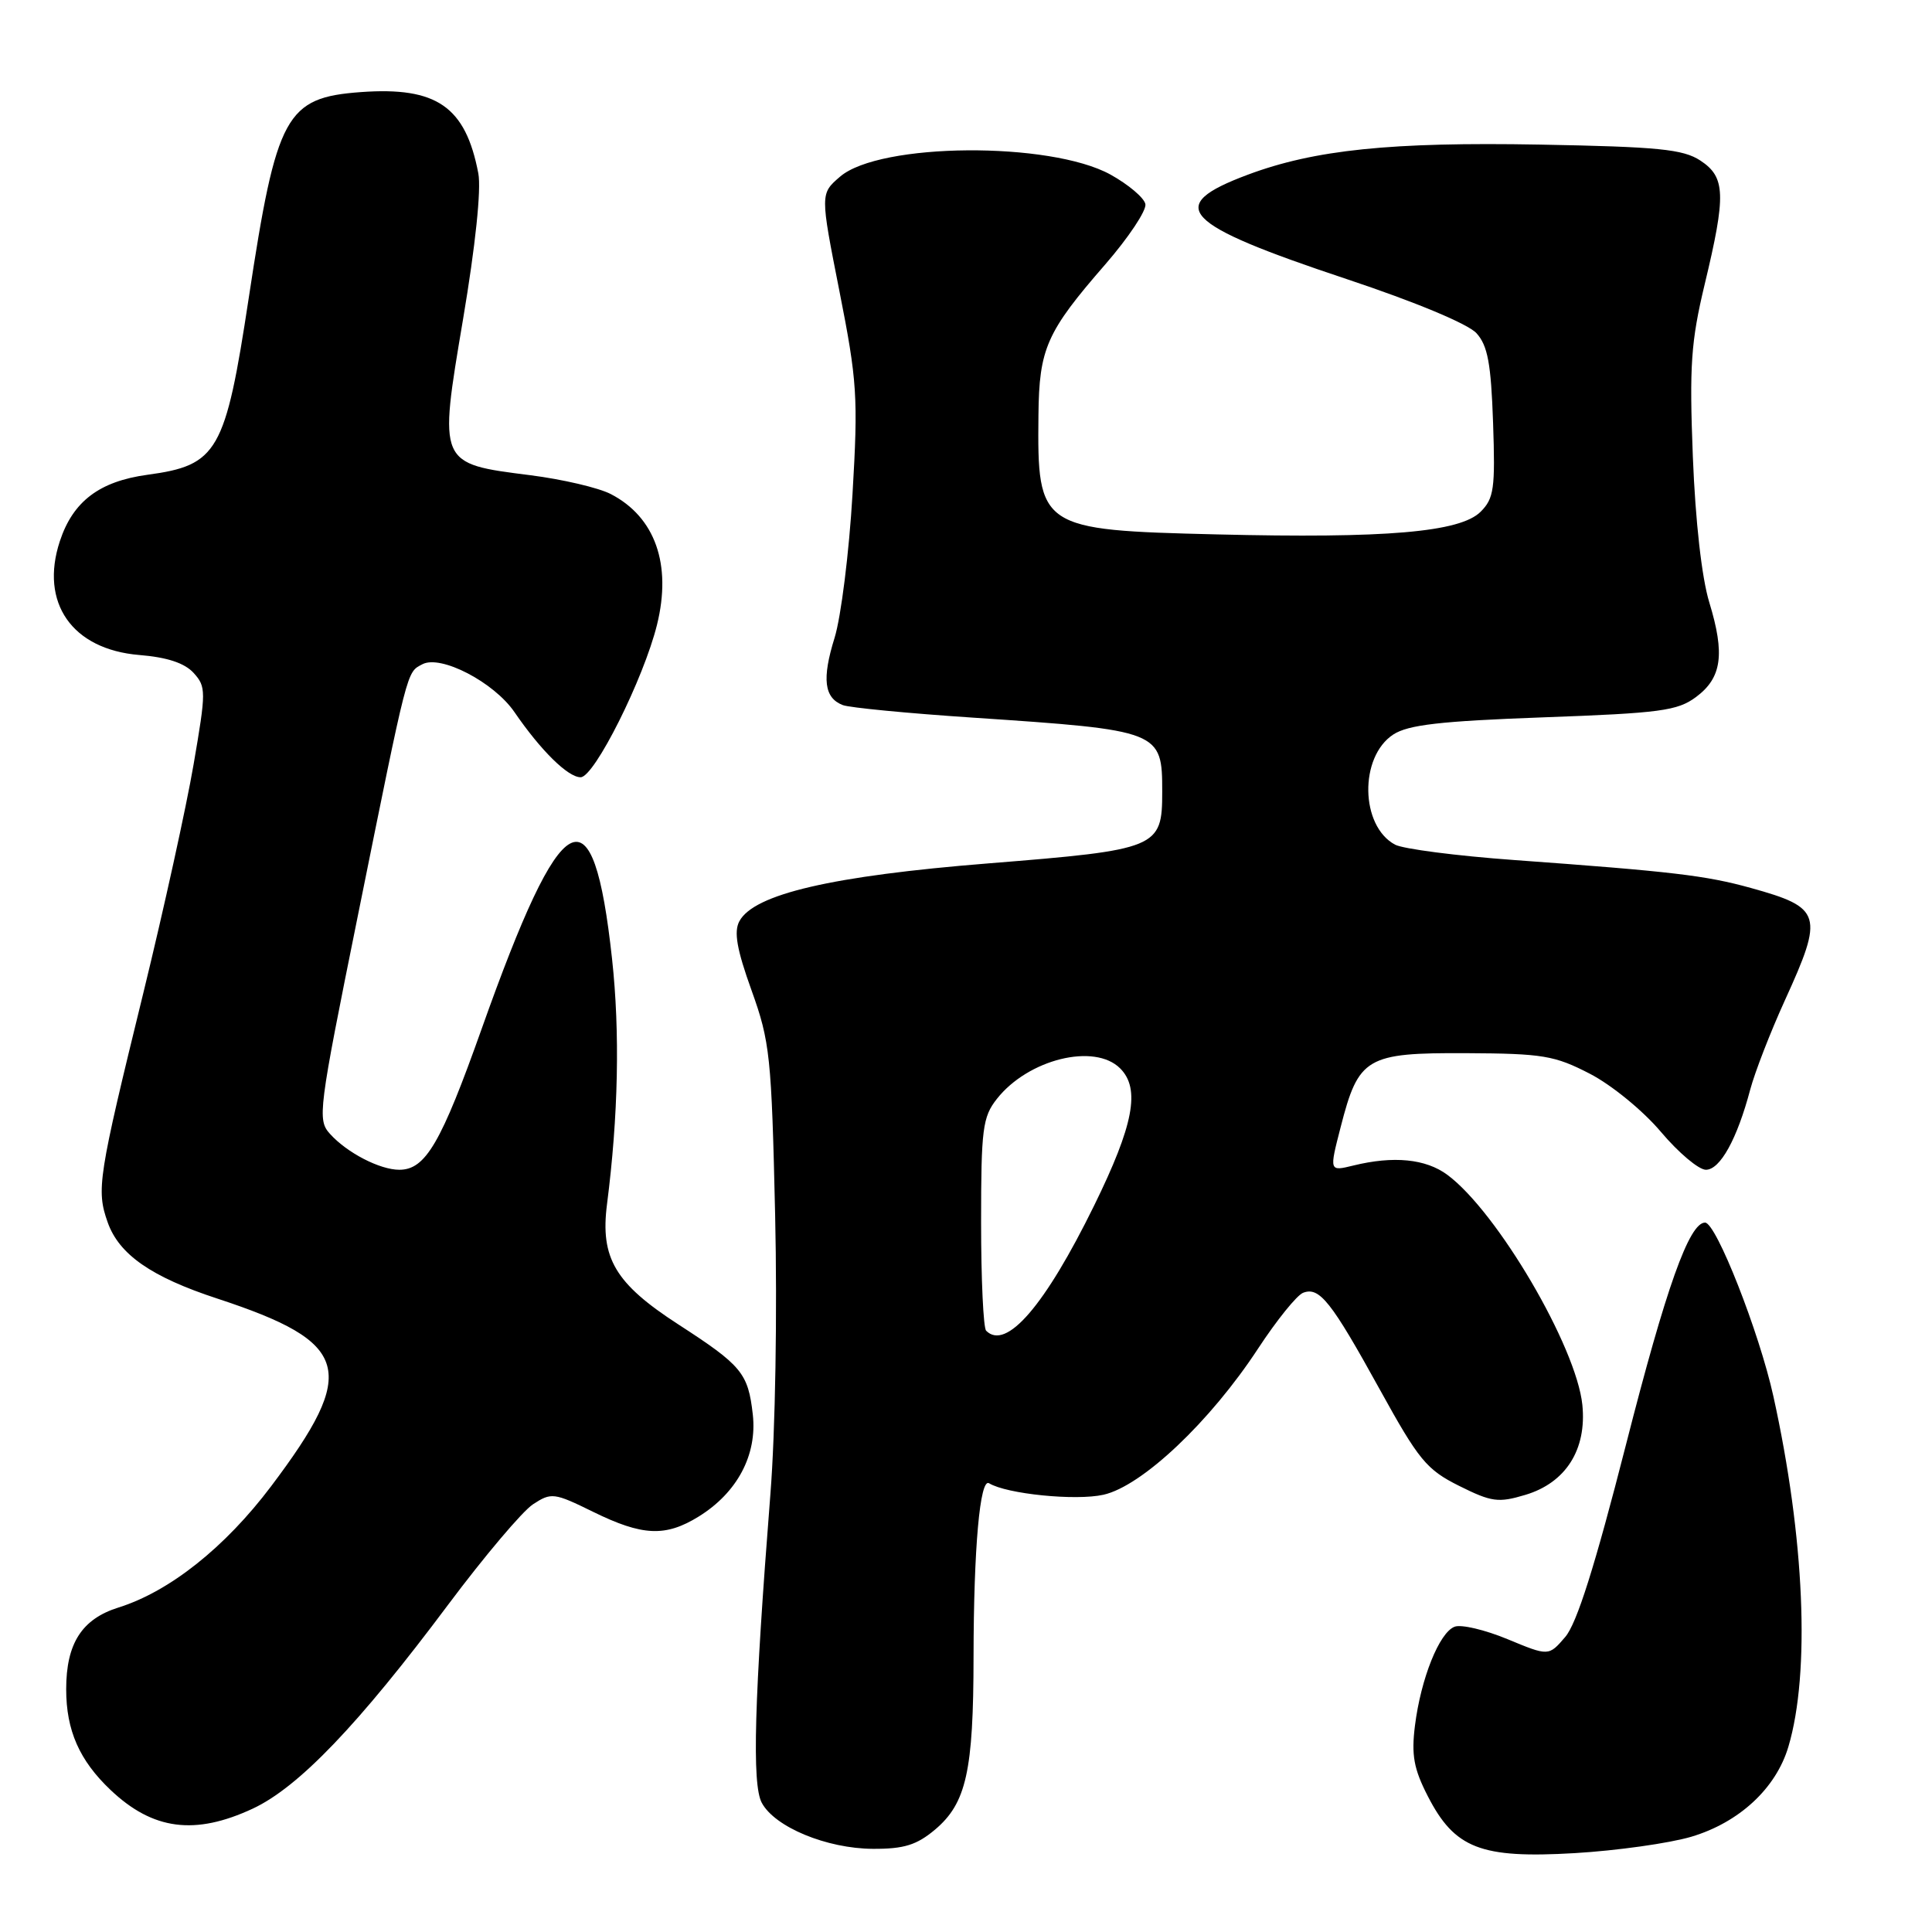 <?xml version="1.0" encoding="UTF-8" standalone="no"?>
<!DOCTYPE svg PUBLIC "-//W3C//DTD SVG 1.1//EN" "http://www.w3.org/Graphics/SVG/1.1/DTD/svg11.dtd" >
<svg xmlns="http://www.w3.org/2000/svg" xmlns:xlink="http://www.w3.org/1999/xlink" version="1.1" viewBox="0 0 256 256">
 <g >
 <path fill="currentColor"
d=" M 224.10 243.38 C 230.45 241.49 235.33 236.97 236.97 231.45 C 239.89 221.64 239.12 203.75 234.98 185.00 C 233.11 176.53 227.40 162.00 225.93 162.00 C 223.83 162.00 220.77 170.58 215.45 191.43 C 211.34 207.51 208.94 215.12 207.40 216.91 C 205.21 219.46 205.21 219.46 199.76 217.20 C 196.77 215.96 193.61 215.21 192.74 215.55 C 190.71 216.32 188.27 222.43 187.49 228.65 C 187.00 232.55 187.33 234.38 189.19 238.00 C 192.75 244.94 196.20 246.28 208.65 245.55 C 214.24 245.22 221.19 244.24 224.10 243.38 Z  M 123.89 242.44 C 128.04 238.94 128.99 234.71 129.00 219.50 C 129.02 205.12 129.85 195.79 131.06 196.54 C 133.37 197.96 142.55 198.89 146.22 198.06 C 151.33 196.91 160.35 188.39 166.71 178.68 C 169.17 174.93 171.85 171.61 172.67 171.30 C 174.83 170.47 176.38 172.42 182.80 184.06 C 188.00 193.49 189.02 194.73 193.35 196.89 C 197.64 199.03 198.54 199.15 202.11 198.08 C 207.48 196.48 210.27 192.07 209.67 186.15 C 208.88 178.44 198.38 160.55 191.78 155.67 C 188.92 153.55 184.65 153.13 179.32 154.44 C 176.13 155.22 176.13 155.22 177.64 149.36 C 180.02 140.08 181.02 139.49 194.28 139.55 C 204.43 139.60 205.99 139.86 210.67 142.28 C 213.54 143.76 217.73 147.19 220.08 149.98 C 222.41 152.74 225.09 155.00 226.04 155.00 C 227.93 155.00 230.18 150.92 231.92 144.35 C 232.53 142.07 234.59 136.75 236.51 132.54 C 241.69 121.19 241.41 120.27 232.00 117.66 C 226.01 116.00 221.59 115.48 200.65 113.96 C 193.03 113.41 185.92 112.49 184.85 111.92 C 180.24 109.45 180.09 100.30 184.61 97.33 C 186.60 96.04 190.83 95.55 204.54 95.05 C 219.98 94.49 222.27 94.19 224.73 92.36 C 228.15 89.82 228.59 86.69 226.49 79.82 C 225.49 76.56 224.65 69.07 224.31 60.50 C 223.84 48.43 224.06 45.28 225.88 37.67 C 228.73 25.81 228.65 23.47 225.30 21.27 C 223.01 19.77 219.74 19.45 204.05 19.16 C 184.32 18.80 174.19 19.84 165.34 23.15 C 154.23 27.30 156.47 29.66 178.44 36.98 C 187.57 40.02 194.52 42.92 195.64 44.15 C 197.13 45.79 197.57 48.17 197.84 56.01 C 198.14 64.74 197.96 66.04 196.19 67.81 C 193.48 70.52 183.63 71.36 161.19 70.81 C 137.77 70.24 137.44 70.02 137.60 55.00 C 137.69 46.18 138.66 43.99 146.45 35.04 C 149.54 31.48 151.93 27.89 151.77 27.05 C 151.61 26.21 149.52 24.45 147.14 23.13 C 139.13 18.72 116.56 18.89 111.31 23.41 C 108.68 25.67 108.68 25.67 111.23 38.59 C 113.58 50.48 113.72 52.60 112.96 65.50 C 112.51 73.20 111.44 81.75 110.59 84.50 C 108.89 89.96 109.20 92.48 111.68 93.43 C 112.57 93.77 120.31 94.52 128.90 95.09 C 153.79 96.76 154.00 96.84 154.00 104.92 C 154.00 112.37 153.44 112.60 131.00 114.40 C 110.24 116.06 99.89 118.47 97.97 122.07 C 97.22 123.46 97.63 125.80 99.58 131.22 C 102.03 138.03 102.23 139.94 102.71 161.00 C 103.00 173.93 102.74 189.67 102.08 198.00 C 99.94 225.25 99.62 236.43 100.94 238.88 C 102.66 242.10 109.55 244.95 115.67 244.98 C 119.79 245.00 121.47 244.47 123.89 242.44 Z  M 33.50 239.65 C 39.57 236.81 47.48 228.56 59.39 212.62 C 64.17 206.23 69.22 200.25 70.62 199.33 C 73.05 197.74 73.41 197.78 78.60 200.33 C 85.14 203.54 88.18 203.67 92.58 200.95 C 97.69 197.79 100.35 192.78 99.75 187.43 C 99.13 181.94 98.30 180.94 89.88 175.49 C 81.52 170.08 79.52 166.71 80.43 159.58 C 81.93 147.90 82.16 136.77 81.10 127.06 C 78.60 104.06 74.51 106.24 63.84 136.28 C 58.44 151.48 56.39 155.00 52.91 155.00 C 50.34 155.00 45.99 152.76 43.73 150.25 C 42.03 148.38 42.18 147.23 47.41 121.37 C 54.13 88.10 53.87 89.14 55.96 88.02 C 58.39 86.72 65.45 90.39 68.17 94.36 C 71.66 99.45 75.26 103.00 76.94 102.99 C 78.76 102.98 85.29 89.94 87.06 82.77 C 89.03 74.78 86.81 68.51 80.94 65.47 C 79.33 64.63 74.53 63.51 70.28 62.97 C 58.05 61.42 58.11 61.56 61.36 42.28 C 63.00 32.56 63.78 25.09 63.38 22.97 C 61.69 14.13 57.87 11.48 47.85 12.20 C 37.86 12.93 36.65 15.14 32.96 39.48 C 29.86 59.90 28.85 61.65 19.54 62.91 C 13.17 63.78 9.67 66.43 7.93 71.71 C 5.24 79.87 9.55 86.05 18.45 86.79 C 22.15 87.09 24.47 87.86 25.66 89.17 C 27.32 91.01 27.32 91.59 25.65 101.30 C 24.69 106.91 21.70 120.50 19.01 131.50 C 12.99 156.06 12.74 157.64 14.27 161.97 C 15.78 166.23 20.04 169.20 28.80 172.07 C 46.47 177.88 47.52 181.55 35.93 196.93 C 29.82 205.04 22.47 210.88 15.71 213.00 C 10.85 214.52 8.77 217.76 8.77 223.83 C 8.77 229.29 10.52 233.27 14.66 237.19 C 20.26 242.50 25.84 243.22 33.50 239.65 Z  M 130.67 176.33 C 130.30 175.97 130.00 169.50 130.00 161.97 C 130.00 149.59 130.20 148.01 132.09 145.61 C 136.23 140.35 145.03 138.17 148.43 141.57 C 151.13 144.27 150.21 149.08 144.98 159.74 C 138.46 173.03 133.32 178.99 130.67 176.33 Z "/>
</g>
</svg>